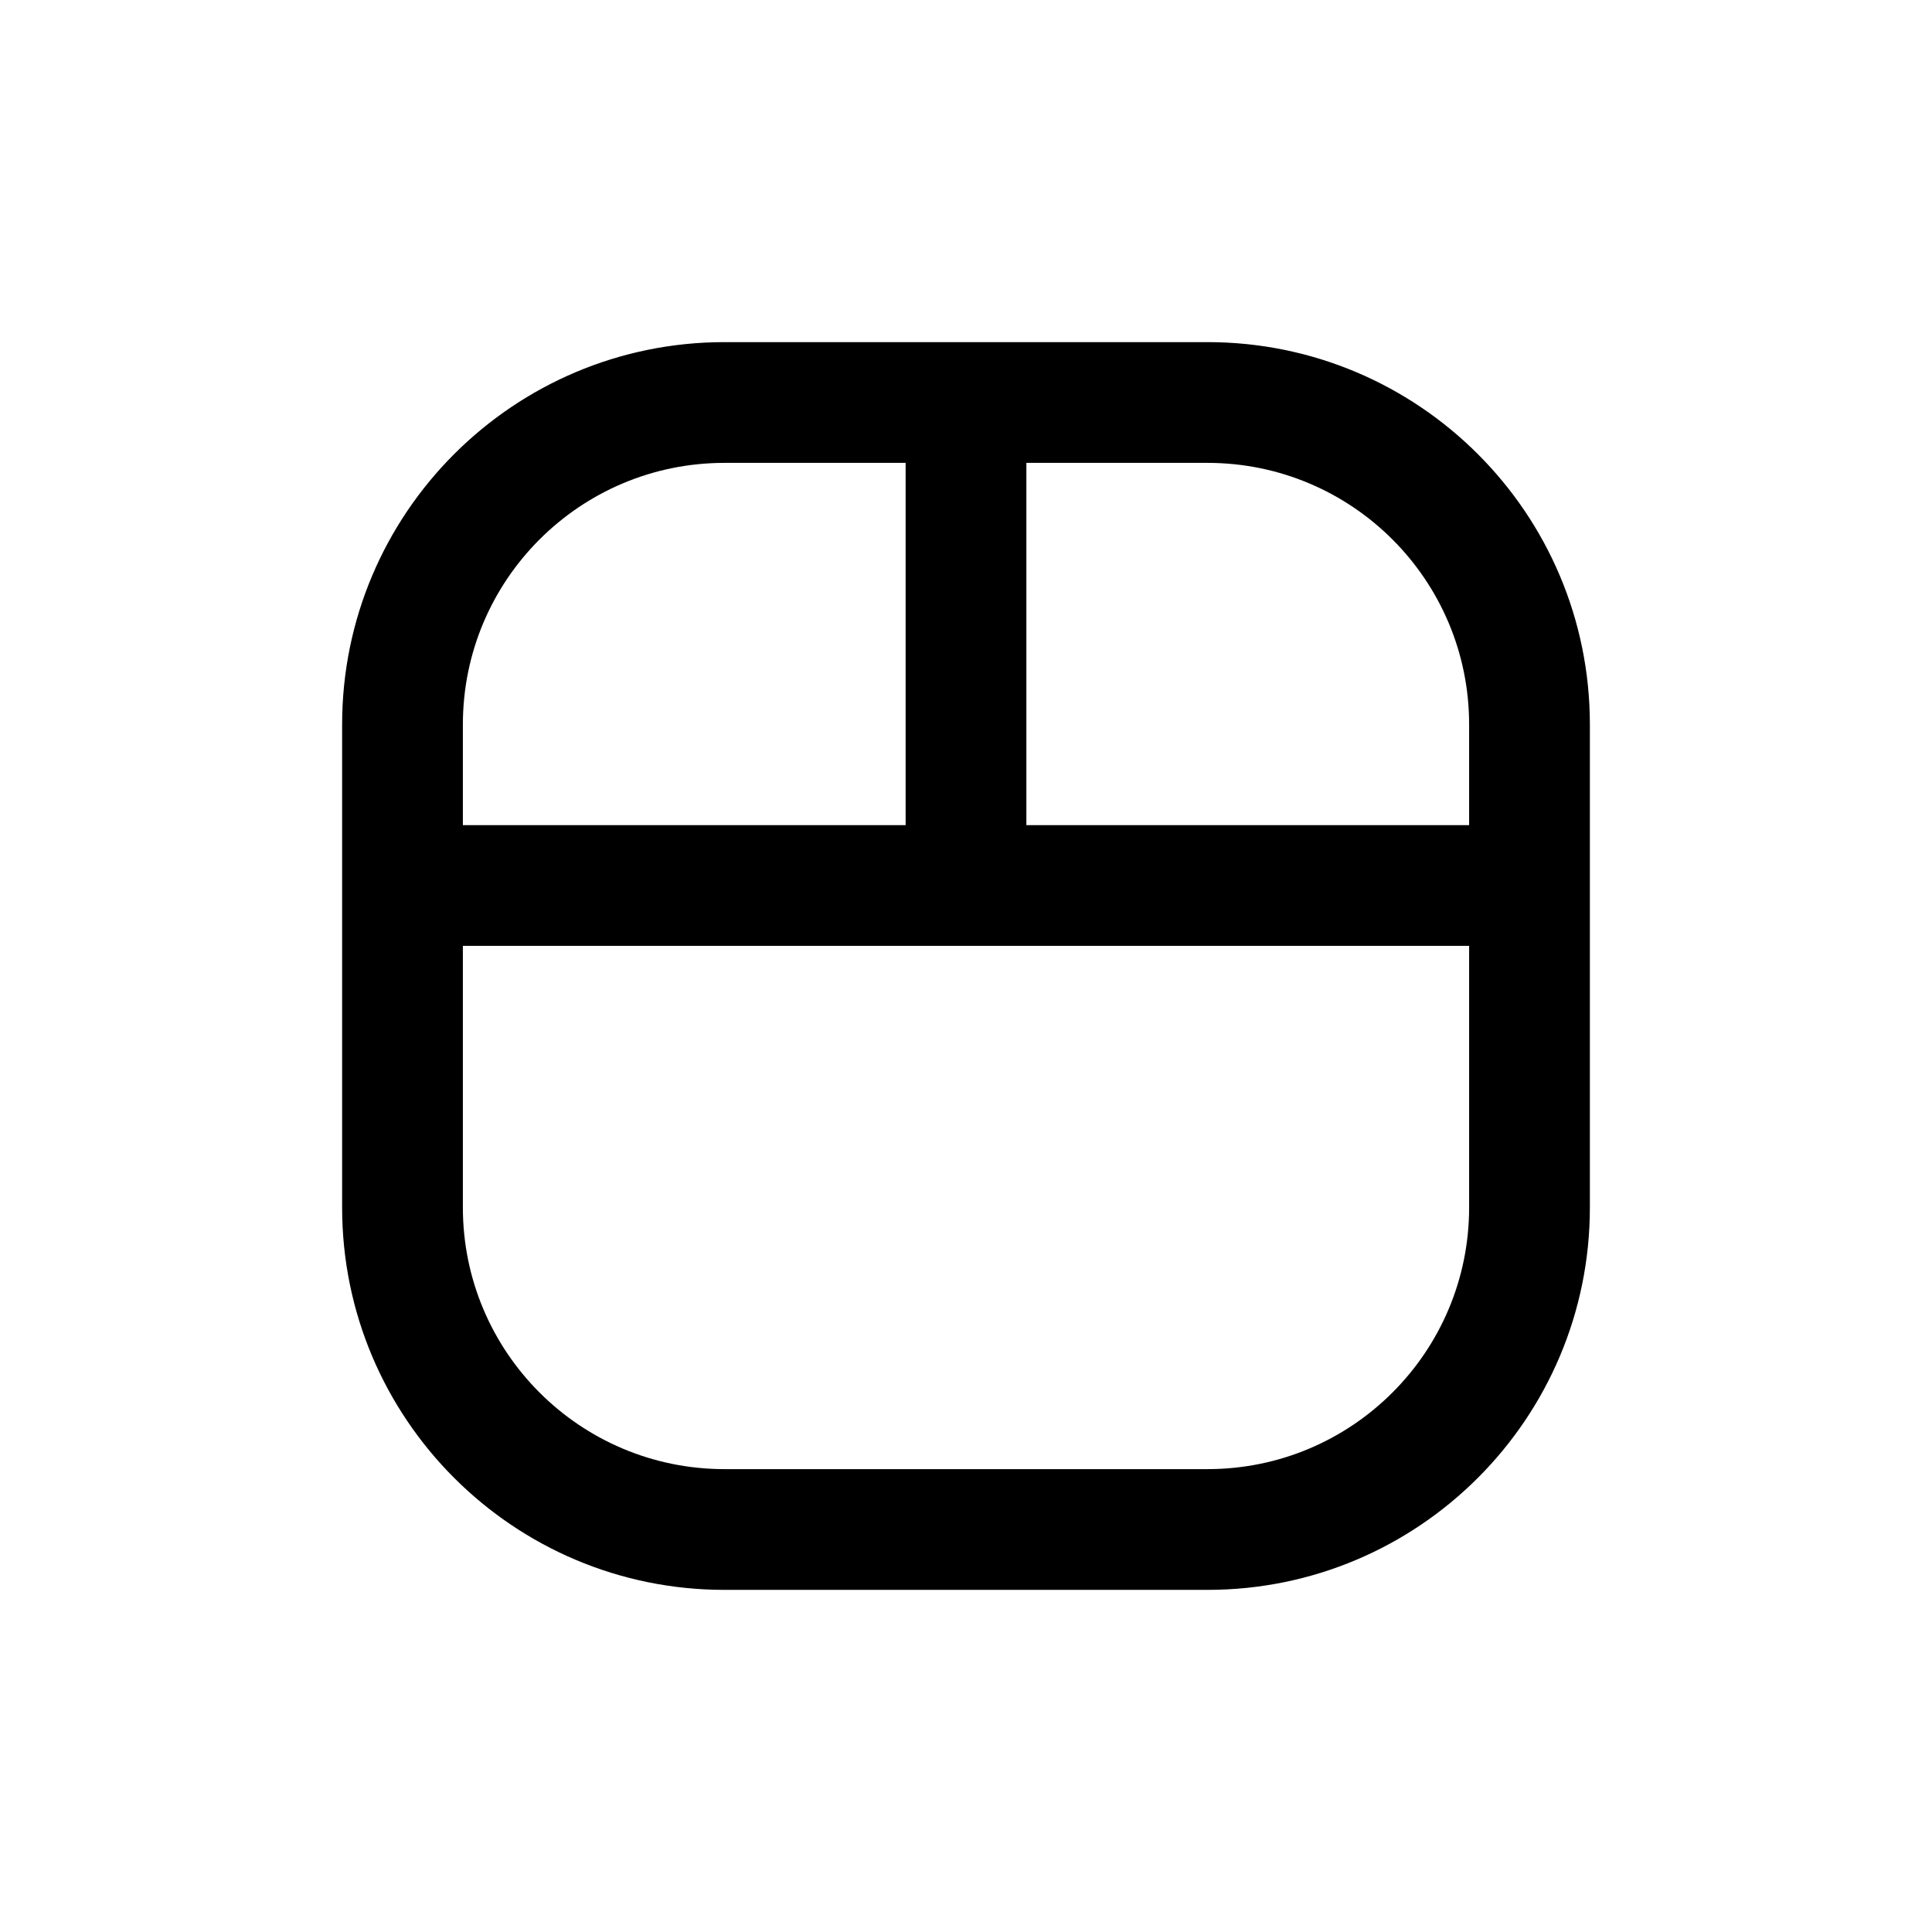 <svg width="24" height="24" viewBox="0 0 24 24" fill="none" xmlns="http://www.w3.org/2000/svg">
<path d="M12 11.75C12.414 11.75 12.75 11.414 12.75 11C12.75 10.586 12.414 10.25 12 10.25V11.75ZM5 10.25C4.586 10.25 4.25 10.586 4.25 11C4.25 11.414 4.586 11.75 5 11.75V10.25ZM12 10.25C11.586 10.25 11.25 10.586 11.25 11C11.25 11.414 11.586 11.75 12 11.75V10.25ZM19 11.75C19.414 11.75 19.75 11.414 19.75 11C19.75 10.586 19.414 10.25 19 10.25V11.75ZM11.25 11C11.25 11.414 11.586 11.75 12 11.75C12.414 11.75 12.75 11.414 12.75 11H11.25ZM12.75 5C12.75 4.586 12.414 4.25 12 4.25C11.586 4.25 11.25 4.586 11.25 5H12.75ZM5.75 11C5.75 10.586 5.414 10.25 5 10.25C4.586 10.25 4.25 10.586 4.25 11H5.75ZM19.75 11C19.75 10.586 19.414 10.25 19 10.25C18.586 10.25 18.25 10.586 18.25 11H19.75ZM4.25 11C4.25 11.414 4.586 11.75 5 11.75C5.414 11.75 5.75 11.414 5.75 11H4.25ZM12 5.75C12.414 5.75 12.75 5.414 12.75 5C12.75 4.586 12.414 4.25 12 4.25V5.75ZM18.25 11C18.25 11.414 18.586 11.75 19 11.75C19.414 11.75 19.75 11.414 19.75 11H18.25ZM12 4.25C11.586 4.25 11.25 4.586 11.25 5C11.25 5.414 11.586 5.75 12 5.75V4.25ZM12 10.25H5V11.75H12V10.25ZM12 11.75H19V10.25H12V11.75ZM12.75 11V5H11.25V11H12.75ZM4.25 11V15H5.75V11H4.25ZM4.25 15C4.25 17.623 6.377 19.75 9 19.75V18.25C7.205 18.25 5.75 16.795 5.75 15H4.25ZM9 19.75H15V18.25H9V19.75ZM15 19.75C17.623 19.75 19.75 17.623 19.75 15H18.25C18.25 16.795 16.795 18.25 15 18.25V19.75ZM19.75 15V11H18.25V15H19.75ZM5.75 11V9H4.25V11H5.75ZM5.75 9C5.75 7.205 7.205 5.75 9 5.75V4.25C6.377 4.25 4.25 6.377 4.25 9H5.75ZM9 5.75H12V4.25H9V5.75ZM19.75 11V9H18.25V11H19.75ZM19.75 9C19.75 6.377 17.623 4.25 15 4.25V5.75C16.795 5.75 18.25 7.205 18.25 9H19.75ZM15 4.25H12V5.75H15V4.25Z" fill="black"/>
</svg>

